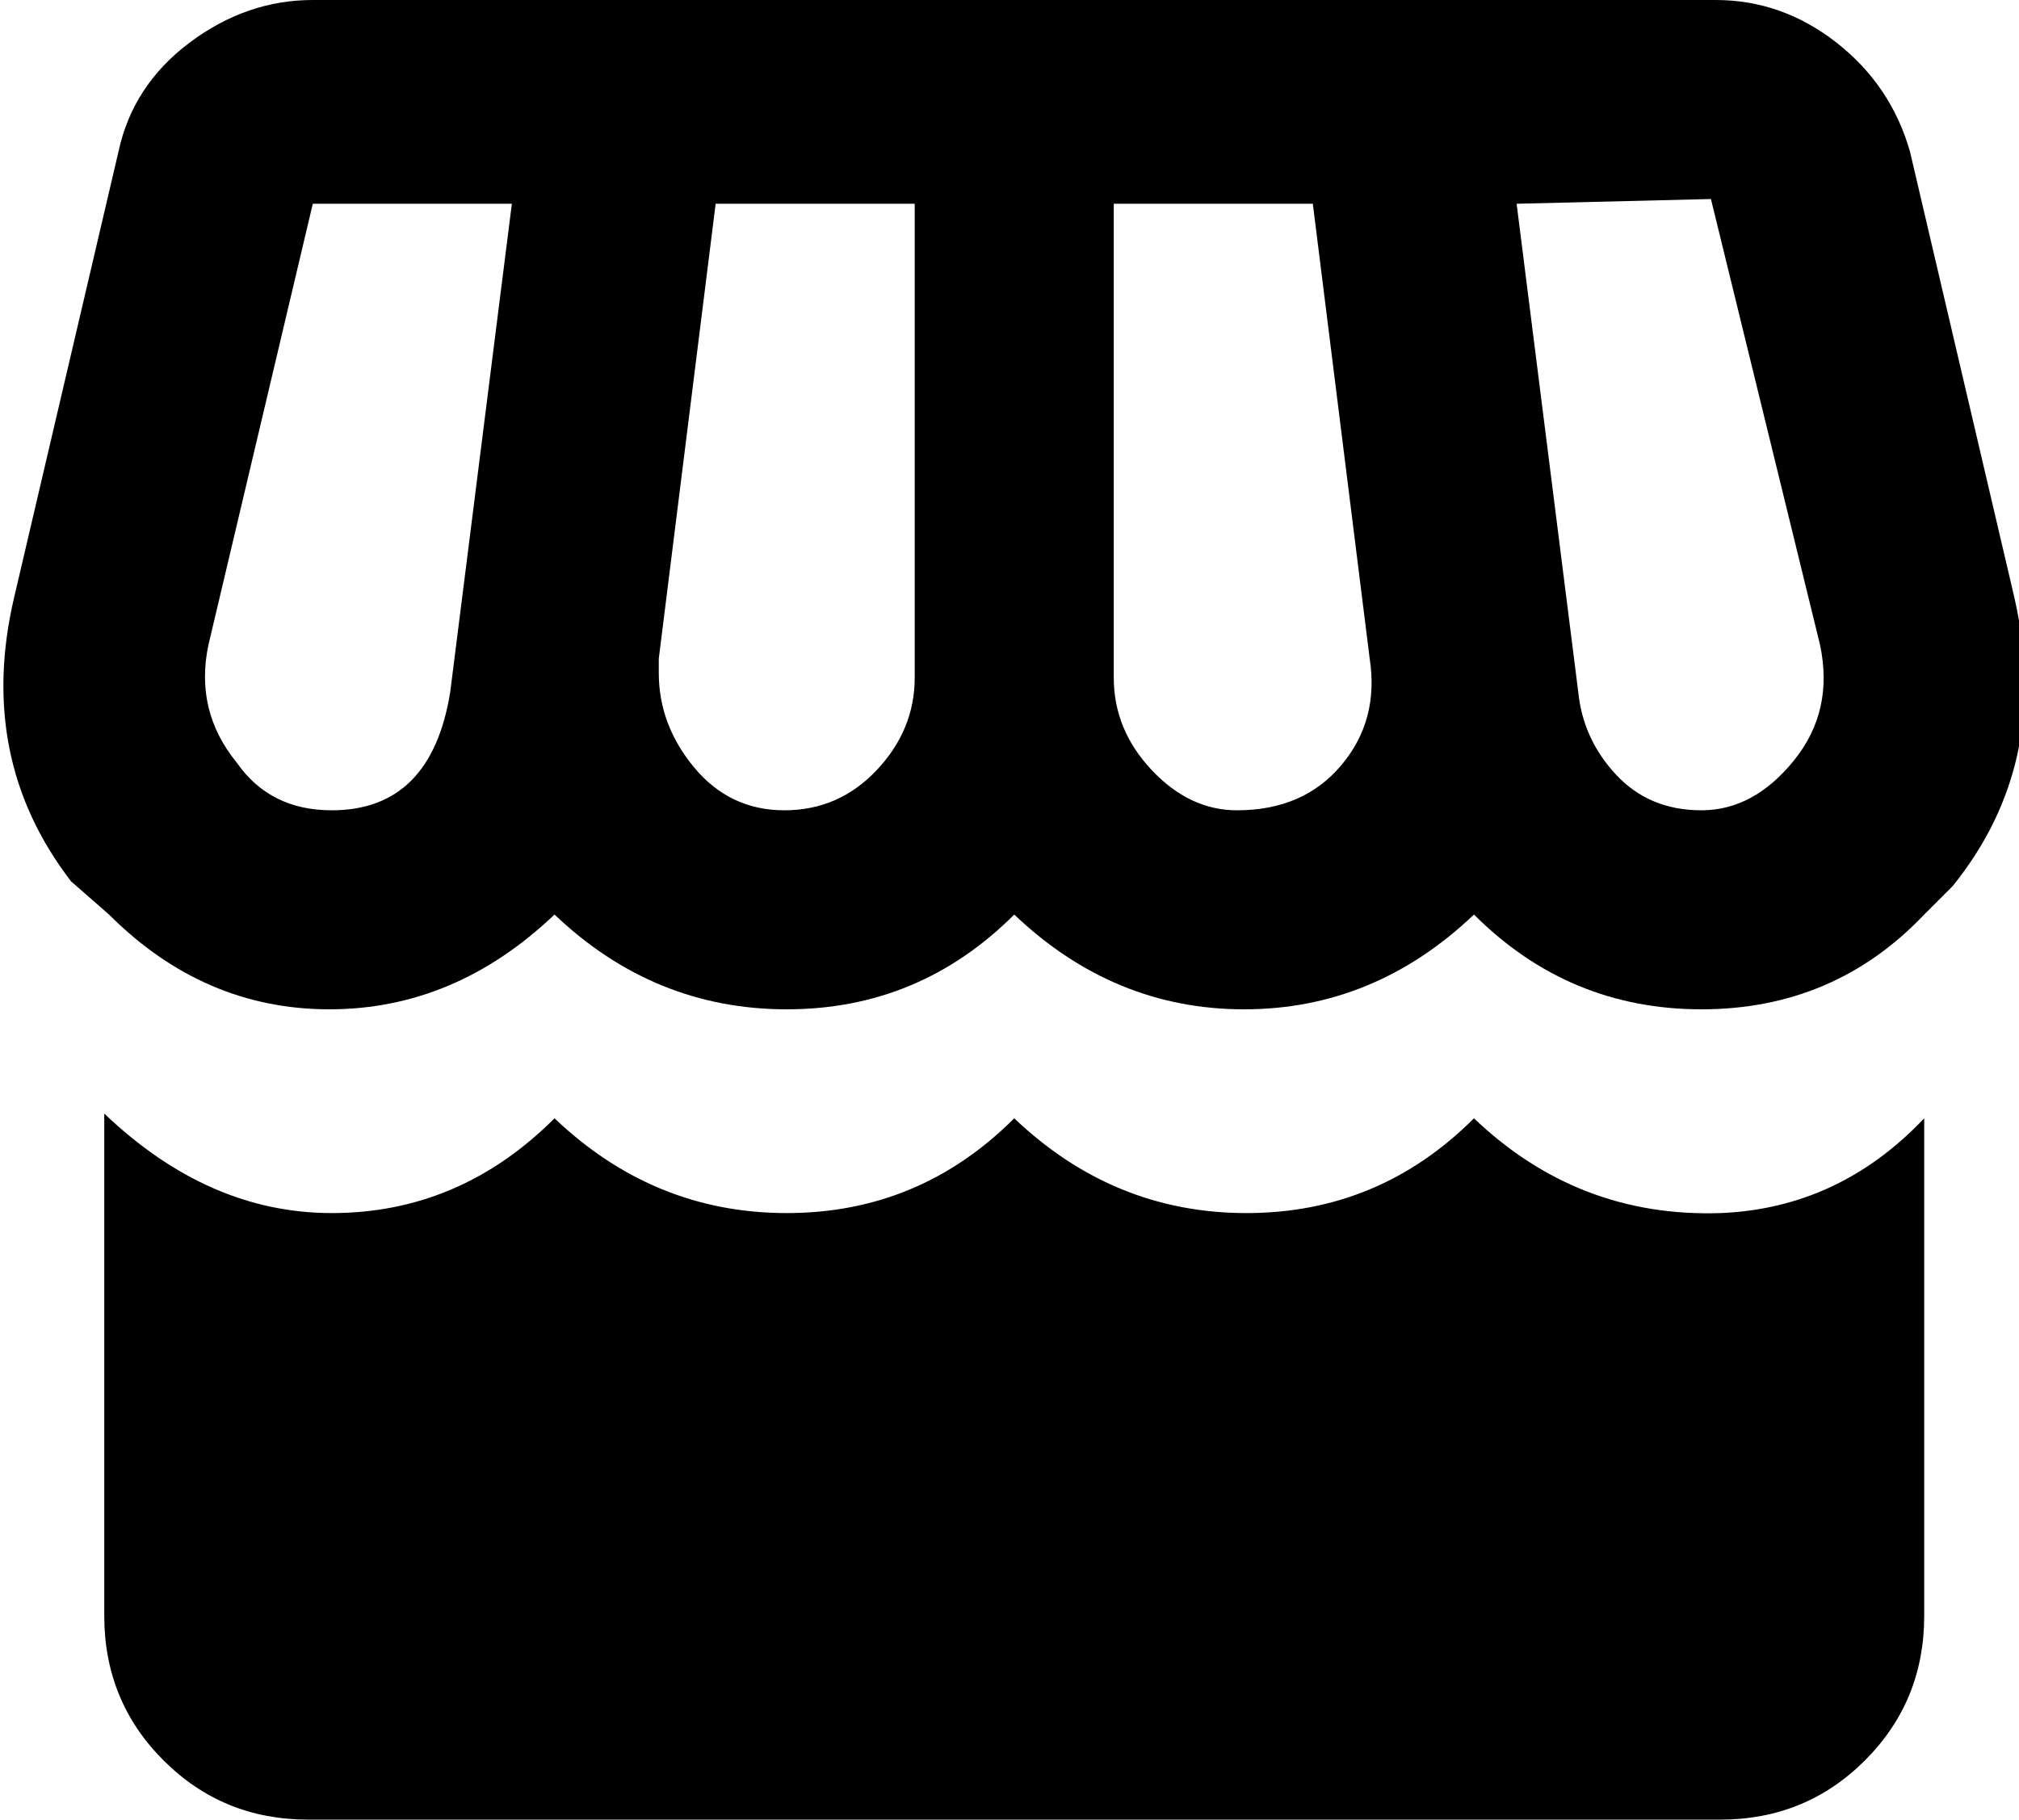 <svg xmlns="http://www.w3.org/2000/svg" viewBox="42 0 426 384">
      <g transform="scale(1 -1) translate(0 -384)">
        <path d="M108 384Q94 384 82.0 375.0Q70 366 67 352L45 258Q37 224 57 198L65 191Q85 171 111.5 171.0Q138 171 159 191Q180 171 208.0 171.0Q236 171 256 191Q277 171 304.5 171.0Q332 171 353 191Q373 171 401.0 171.0Q429 171 448 191L454 197Q475 223 467 258L445 352Q441 366 429.5 375.0Q418 384 404 384ZM403 342 426 248Q429 234 420.5 223.5Q412 213 401.0 213.0Q390 213 383.0 220.5Q376 228 375 238L362 341ZM108 341H150L137 238Q133 213 112 213Q99 213 92 223Q83 234 86 248ZM193 341H235V241Q235 230 227.0 221.5Q219 213 207.5 213.0Q196 213 188.5 222.0Q181 231 181 242V245ZM277 341H319L331 245Q333 232 325.0 222.5Q317 213 303 213Q293 213 285.0 221.5Q277 230 277 241ZM64 149V43Q64 25 76.5 12.5Q89 0 107 0H405Q423 0 435.5 12.5Q448 25 448 43V148Q430 129 405 128Q375 127 353 148Q333 128 305.0 128.0Q277 128 256 148Q236 128 208.0 128.0Q180 128 159 148Q139 128 112 128Q86 128 64 149Z" />
      </g>
    </svg>